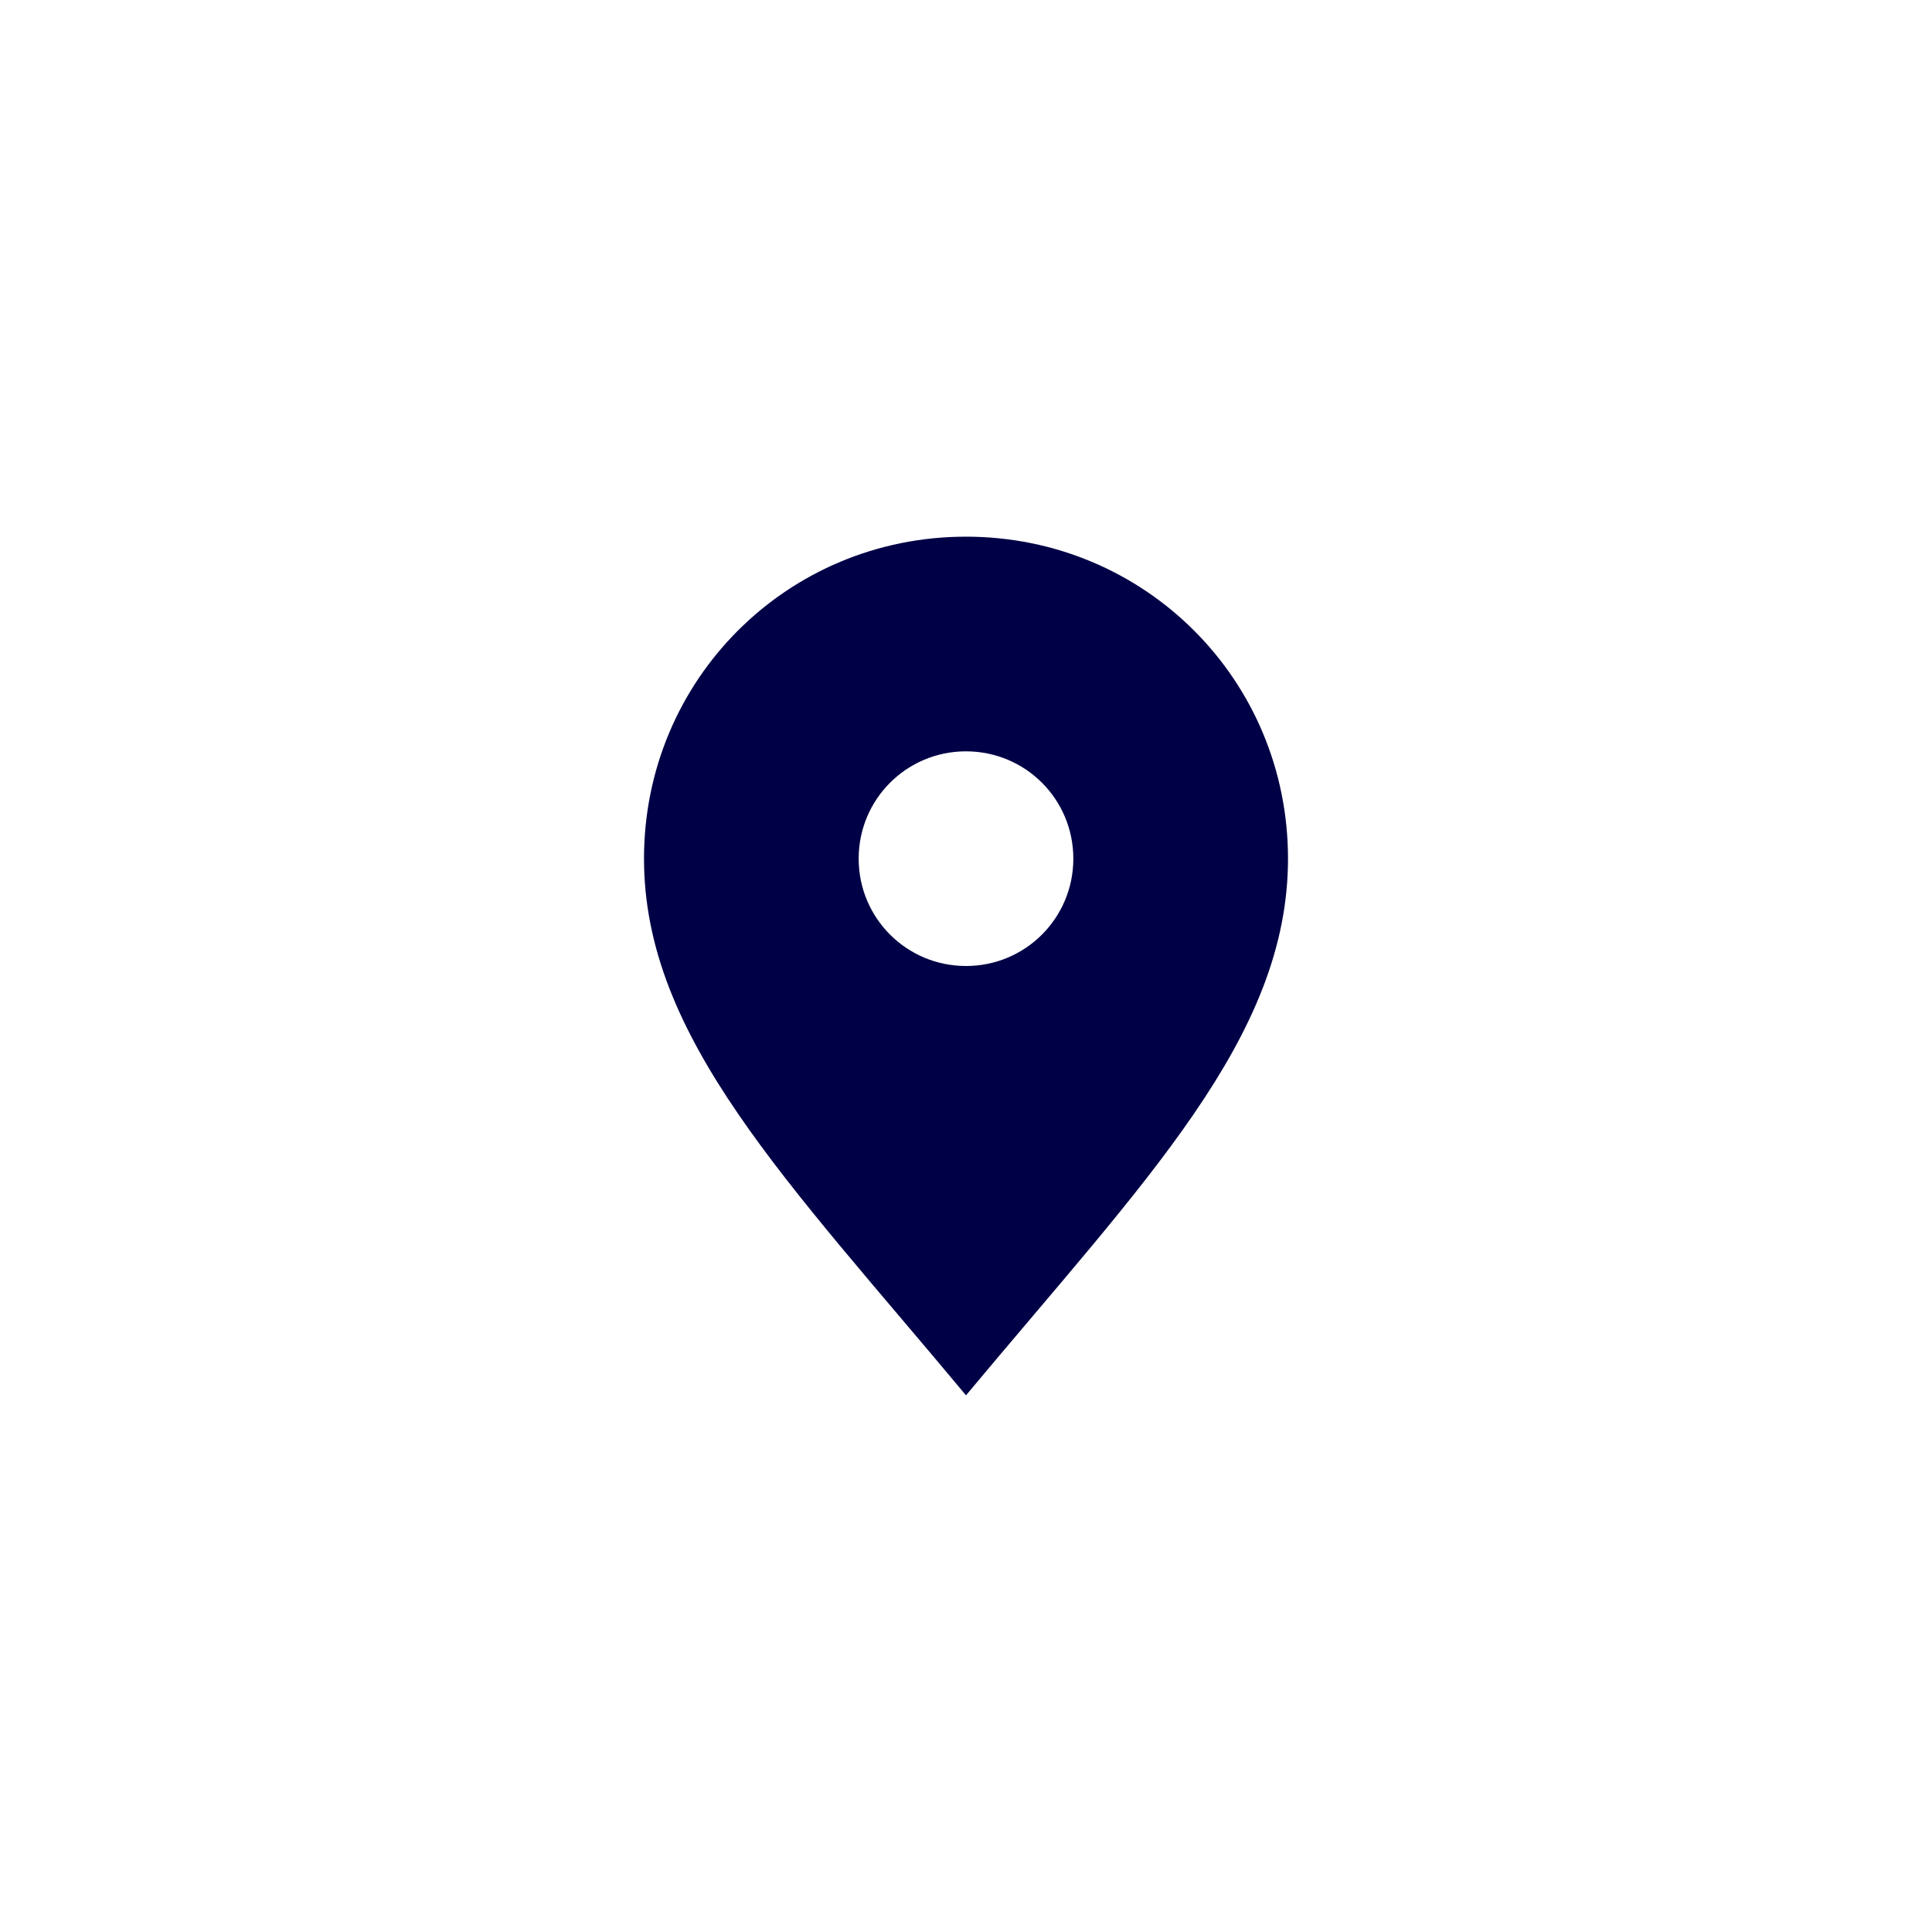<svg width="36" height="36" viewBox="0 0 36 36" fill="none" xmlns="http://www.w3.org/2000/svg">
<circle cx="18" cy="18" r="18" fill="none"/>
<path d="M18 10C14.667 10 12 12.667 12 16C12 19.333 14.667 22 18 26C21.333 22 24 19.333 24 16C24 12.667 21.333 10 18 10ZM18 14C19.107 14 20 14.893 20 16C20 17.107 19.107 18 18 18C16.893 18 16 17.107 16 16C16 14.893 16.893 14 18 14Z" fill="#000046"/>
</svg>
